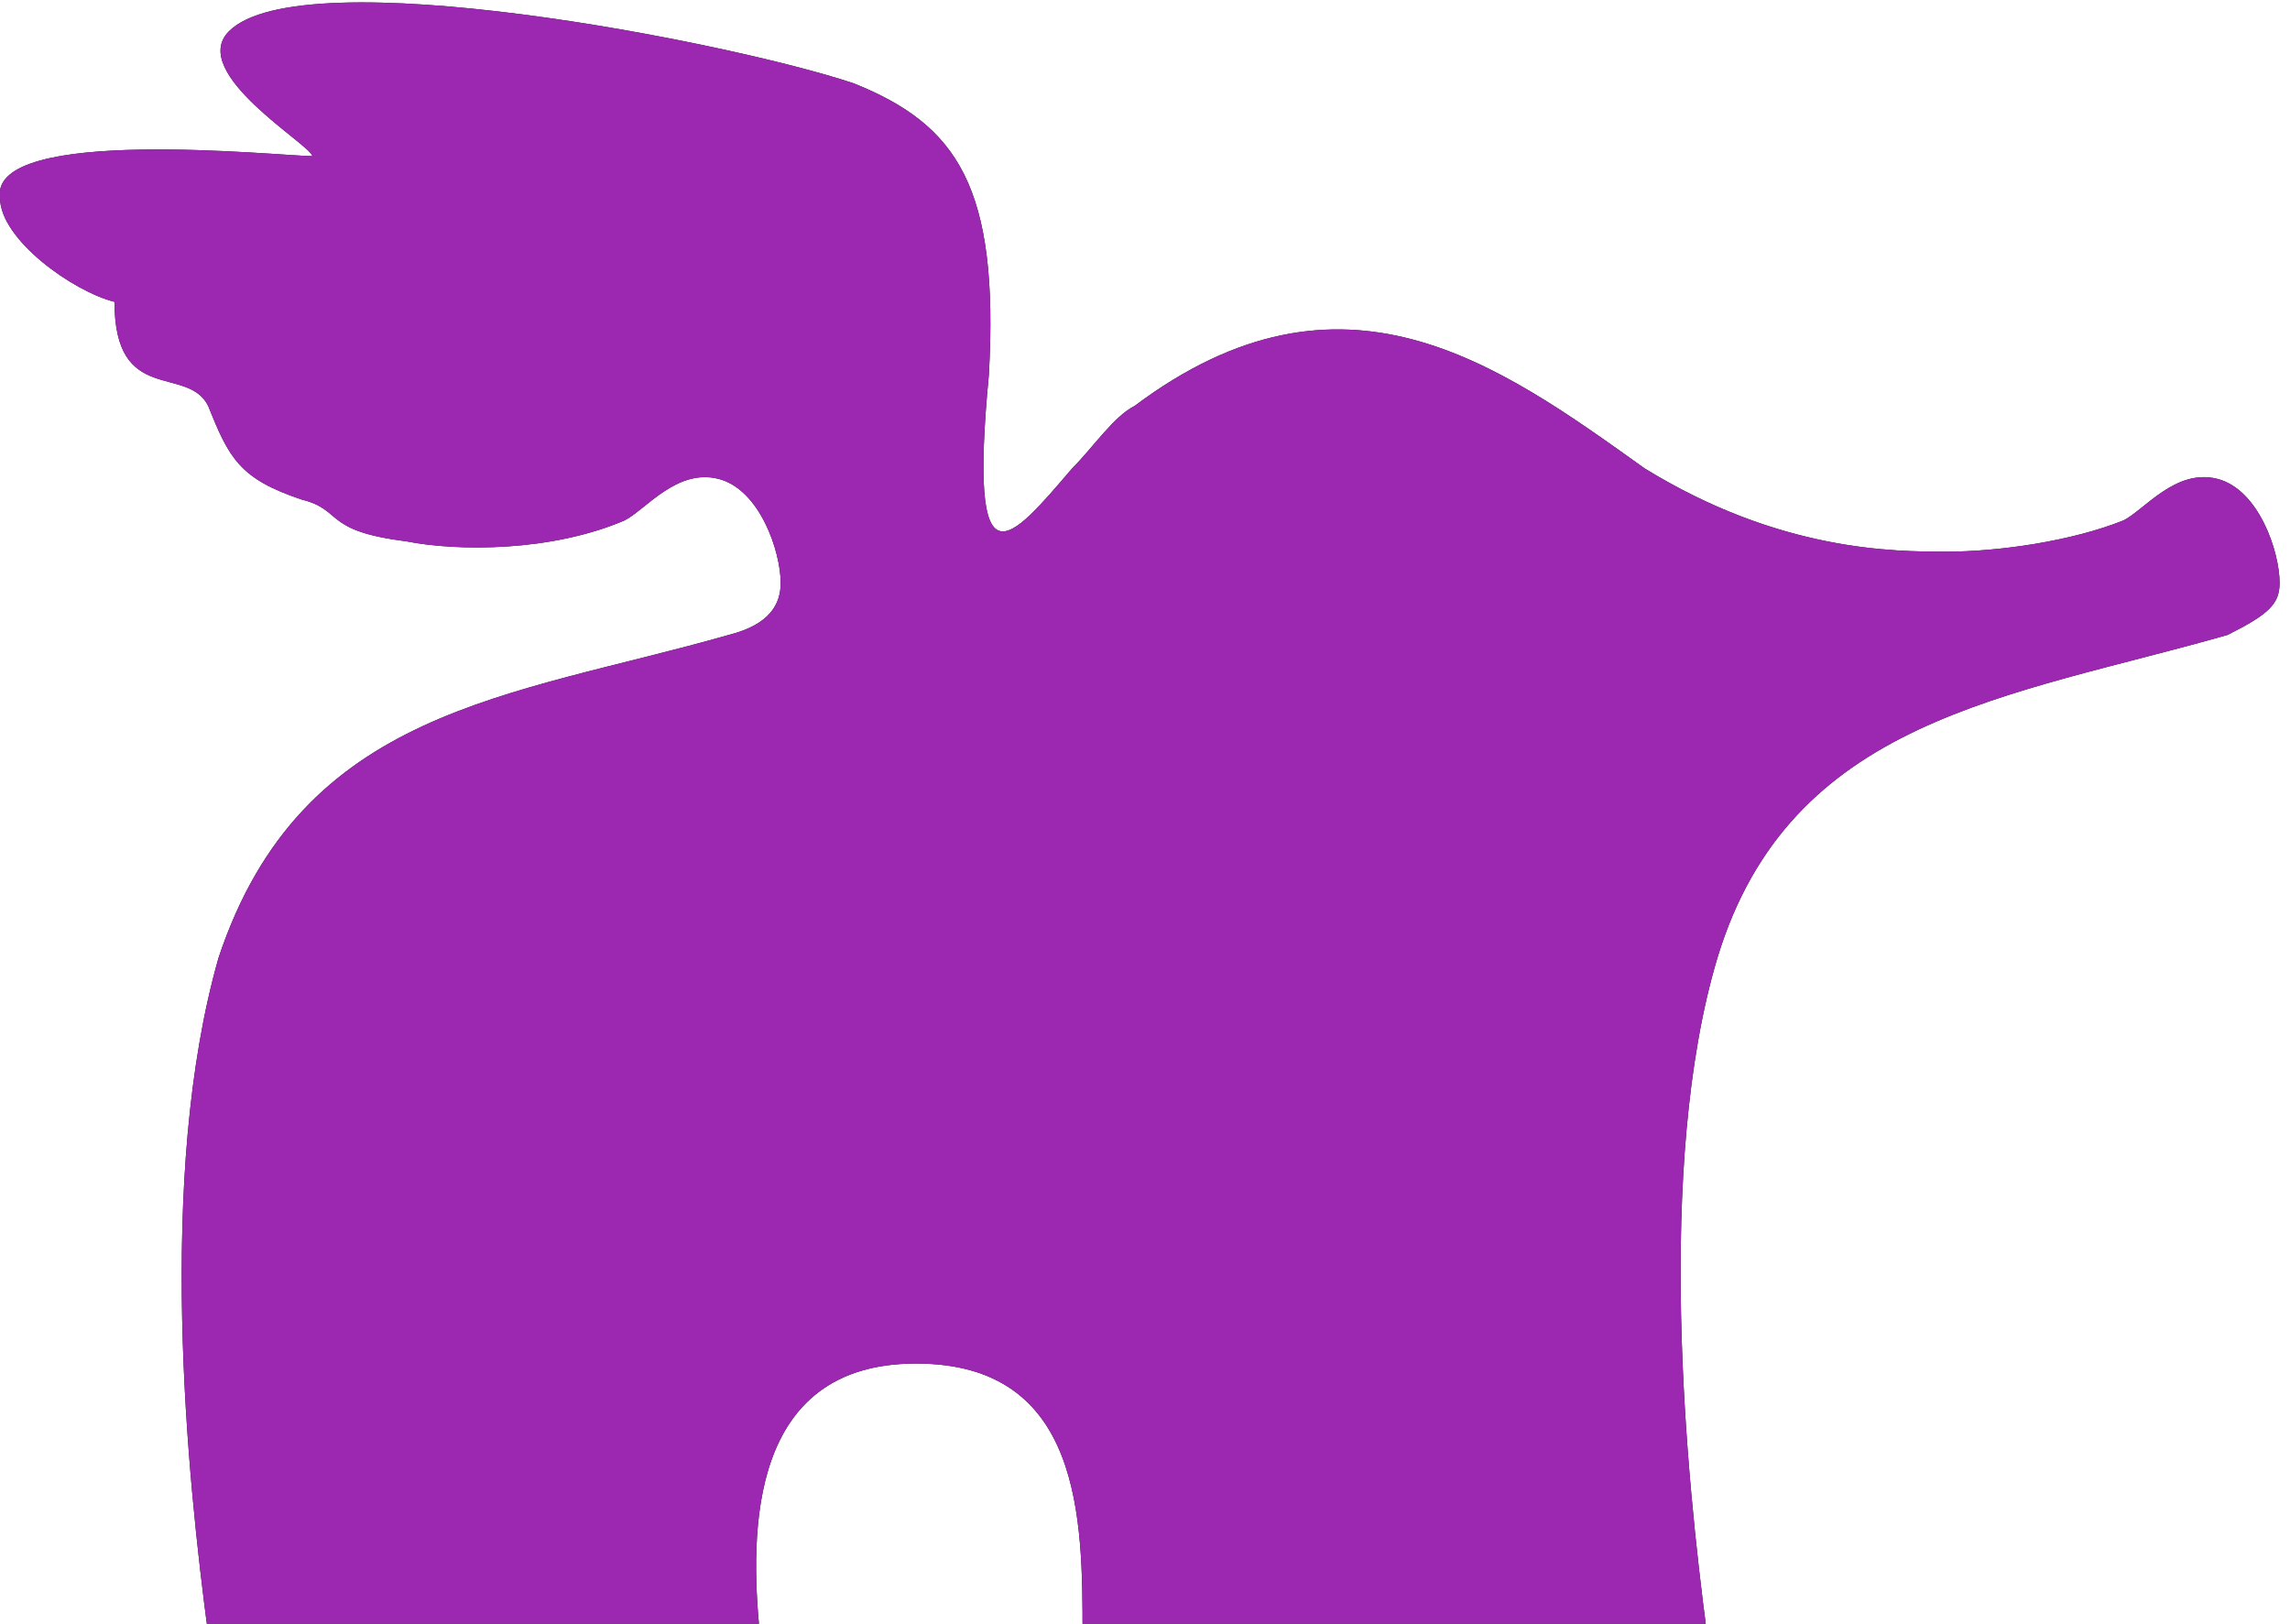 <?xml version="1.0" encoding="utf-8"?>
<!-- Generator: Adobe Illustrator 22.1.0, SVG Export Plug-In . SVG Version: 6.00 Build 0)  -->
<svg version="1.1" id="Layer_1" xmlns="http://www.w3.org/2000/svg" xmlns:xlink="http://www.w3.org/1999/xlink" x="0px" y="0px"
	 viewBox="0 0 22 15.6" style="enable-background:new 0 0 22 15.6;" xml:space="preserve">
<style type="text/css">
	.st0{clip-path:url(#SVGID_2_);}
	.st1{clip-path:url(#SVGID_4_);}
	.st2{clip-path:url(#SVGID_6_);}
	.st3{clip-path:url(#SVGID_8_);fill:#000105;}
	.st4{clip-path:url(#SVGID_10_);enable-background:new    ;}
	.st5{clip-path:url(#SVGID_12_);}
	.st6{clip-path:url(#SVGID_14_);fill:#9c27b0;}
	.st7{clip-path:url(#SVGID_16_);}
	.st8{clip-path:url(#SVGID_18_);enable-background:new    ;}
	.st9{clip-path:url(#SVGID_20_);}
	.st10{clip-path:url(#SVGID_22_);fill:#1A1919;}
	.st11{clip-path:url(#SVGID_24_);}
	.st12{clip-path:url(#SVGID_26_);fill:#9c27b0;}
</style>
<title>other/logos/cosmodrome</title>
<desc>Created with Sketch.</desc>

<g>
	<defs>
		<path id="SVGID_15_" d="M10.3,4.5c0.2-0.2,0.4-0.5,0.6-0.6c2-1.5,3.5-0.4,4.9,0.6c1.3,0.8,2.4,0.8,2.9,0.8c0.5,0,1.2-0.1,1.7-0.3
			c0.2-0.1,0.5-0.5,0.9-0.4c0.4,0.1,0.6,0.7,0.6,1c0,0.2-0.1,0.3-0.5,0.5c-2.1,0.6-4.2,0.8-4.9,3.1c-0.6,2-0.3,5-0.1,6.5h-6
			c0-1.1,0-2.6-1.6-2.6c-1.6,0-1.6,1.6-1.5,2.6H2c-0.2-1.5-0.5-4.4,0.1-6.5C2.9,6.8,4.9,6.7,7,6.1c0.4-0.1,0.5-0.3,0.5-0.5
			c0-0.3-0.2-0.9-0.6-1C6.5,4.5,6.2,4.9,6,5C5.3,5.3,4.4,5.3,3.9,5.2C3.1,5.1,3.3,4.9,2.9,4.8C2.3,4.6,2.2,4.4,2,3.9
			c-0.2-0.4-0.9,0-0.9-1C0.7,2.8,0,2.3,0,1.9c-0.1-0.7,2.7-0.4,3-0.4c0-0.1-1.2-0.8-0.8-1.2c0.7-0.7,4.8,0.1,6,0.5
			c1,0.4,1.4,1,1.3,2.8C9.3,5.7,9.7,5.2,10.3,4.5"/>
	</defs>
	<clipPath id="SVGID_16_">
		<use xlink:href="#SVGID_15_"  style="overflow:visible;"/>
	</clipPath>
	<g class="st7">
		<defs>
			<rect id="SVGID_17_" x="-1" y="-4" width="24" height="24"/>
		</defs>
		<clipPath id="SVGID_18_">
			<use xlink:href="#SVGID_17_"  style="overflow:visible;"/>
		</clipPath>
		<g class="st8">
			<g>
				<defs>
					<rect id="SVGID_19_" x="-5" y="-5" width="32" height="26"/>
				</defs>
				<clipPath id="SVGID_20_">
					<use xlink:href="#SVGID_19_"  style="overflow:visible;"/>
				</clipPath>
				<g class="st9">
					<defs>
						<rect id="SVGID_21_" x="0" y="0" width="22" height="16"/>
					</defs>
					<clipPath id="SVGID_22_">
						<use xlink:href="#SVGID_21_"  style="overflow:visible;"/>
					</clipPath>
					<rect x="-5" y="-5" class="st10" width="32" height="25.6"/>
				</g>
				<g class="st9">
					<defs>
						<rect id="SVGID_23_" x="-1" y="-4" width="24" height="24"/>
					</defs>
					<clipPath id="SVGID_24_">
						<use xlink:href="#SVGID_23_"  style="overflow:visible;"/>
					</clipPath>
					<g class="st11">
						<defs>
							<rect id="SVGID_25_" x="0" y="0" width="22" height="16"/>
						</defs>
						<clipPath id="SVGID_26_">
							<use xlink:href="#SVGID_25_"  style="overflow:visible;"/>
						</clipPath>
						<rect x="-6" y="-9" class="st12" width="34" height="34"/>
					</g>
				</g>
			</g>
		</g>
	</g>
</g>
</svg>
